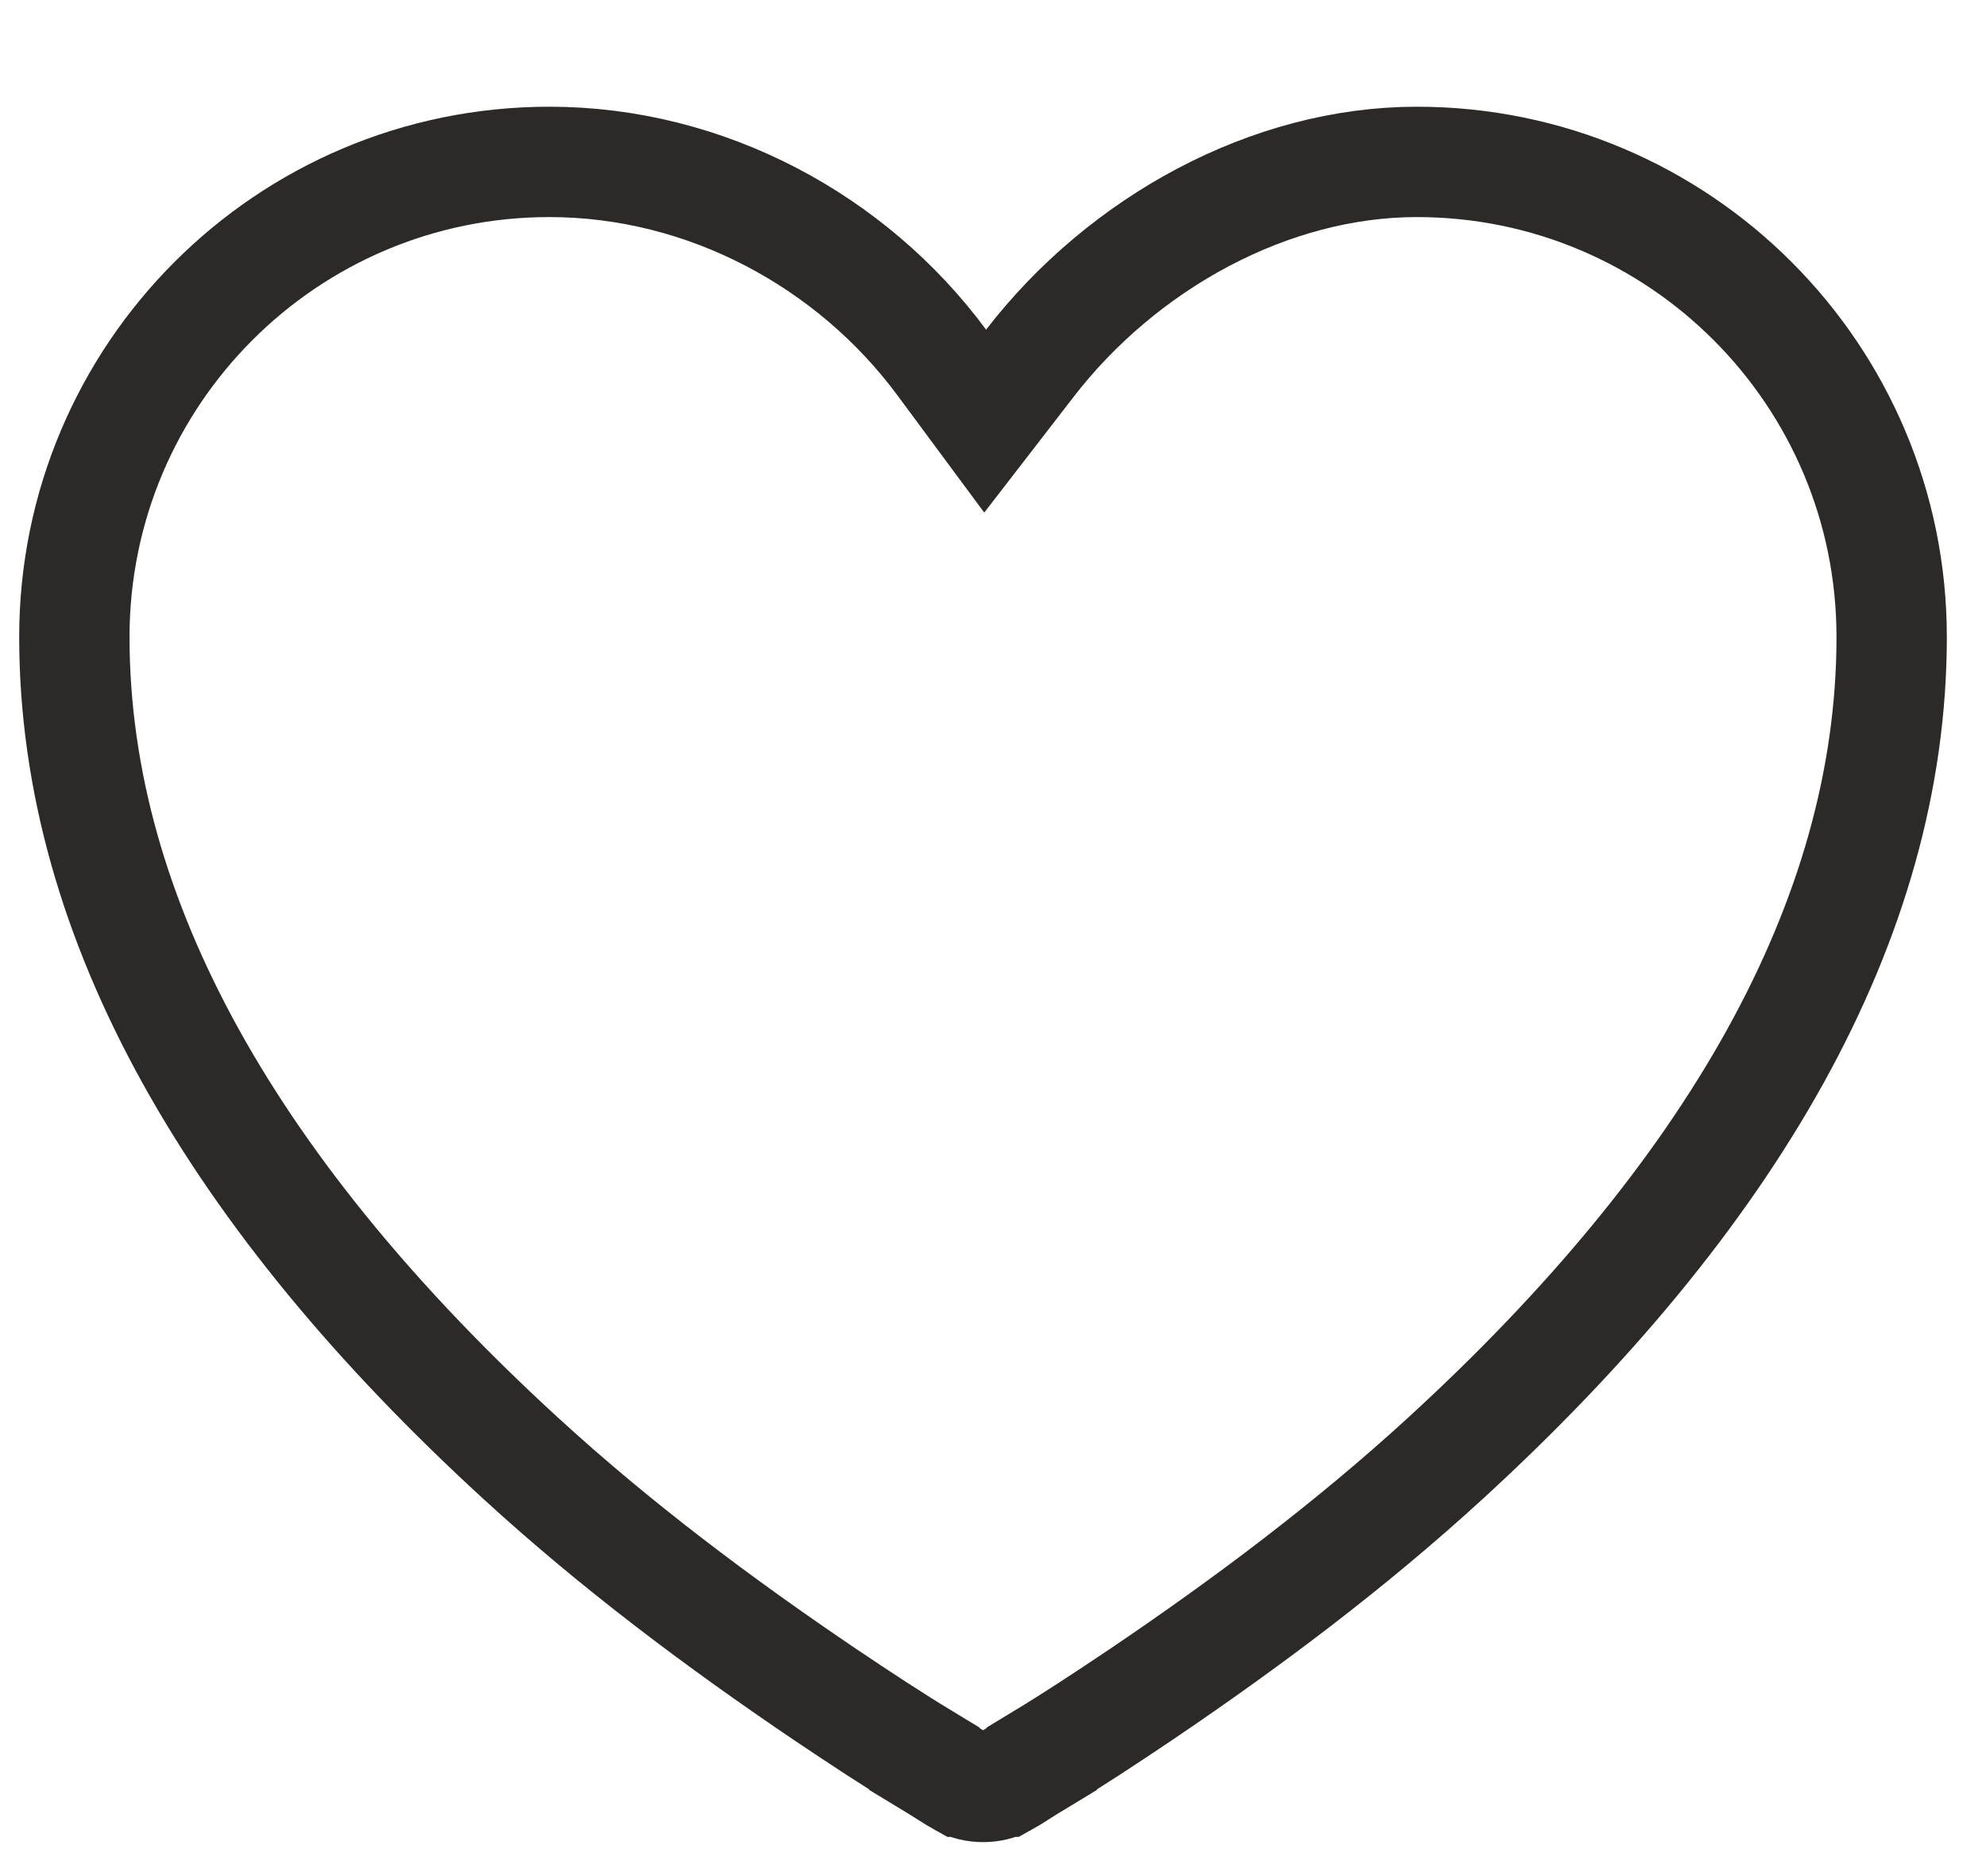 <svg width="18" height="17" viewBox="0 0 18 17" fill="none" xmlns="http://www.w3.org/2000/svg">
<path d="M8.378 15.937L8.378 15.936C8.107 15.772 7.801 15.572 7.47 15.349C6.528 14.712 5.586 14.009 4.716 13.211C2.145 10.854 0.674 8.353 0.674 5.772C0.674 3.394 2.601 1.467 4.979 1.467C6.401 1.467 7.722 2.185 8.535 3.284L8.929 3.816L9.333 3.293C10.177 2.199 11.51 1.467 12.841 1.467C15.218 1.467 17.145 3.394 17.145 5.772C17.145 8.353 15.675 10.854 13.104 13.211C12.233 14.009 11.292 14.712 10.35 15.349C10.019 15.572 9.713 15.772 9.442 15.936L9.442 15.937C9.341 15.998 9.272 16.041 9.221 16.074C9.17 16.106 9.136 16.128 9.105 16.145L9.104 16.145C8.991 16.208 8.829 16.208 8.716 16.145L8.715 16.145C8.684 16.128 8.65 16.106 8.599 16.074C8.547 16.041 8.479 15.998 8.378 15.937Z" stroke="#2B2A29"/>
</svg>
